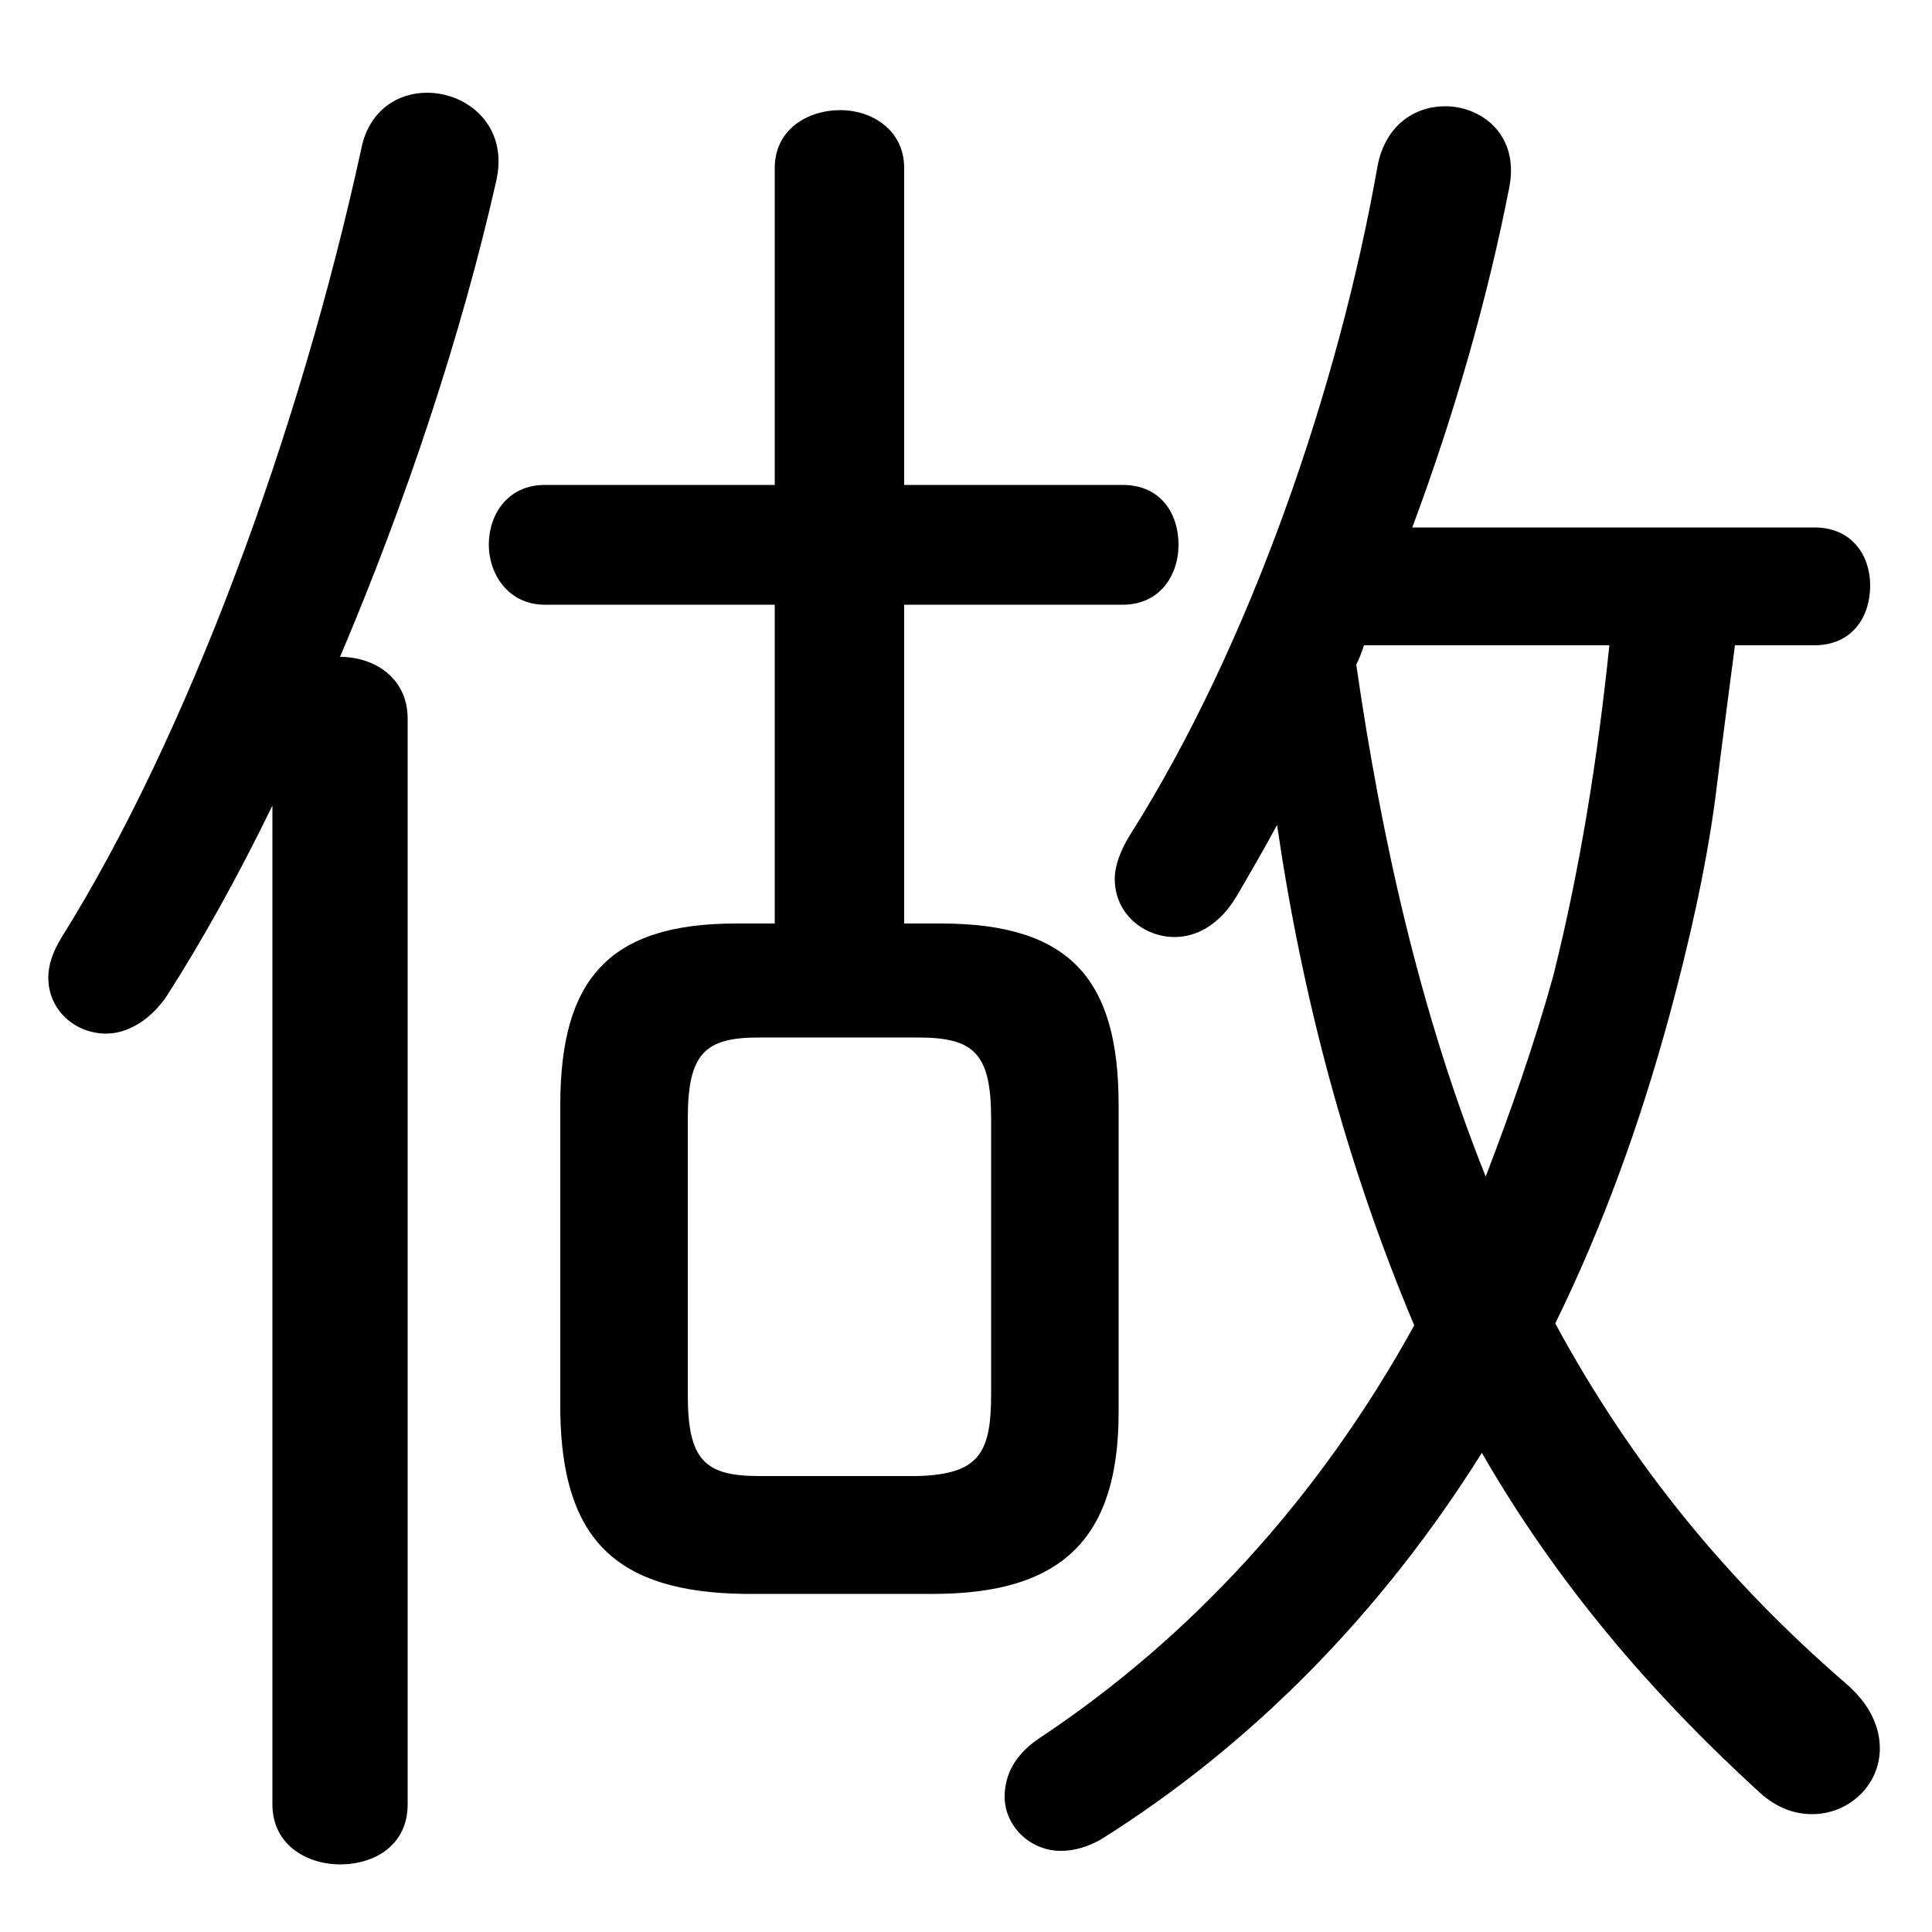 <svg xmlns="http://www.w3.org/2000/svg" viewBox="0 -44.0 50.0 50.0">
    <rect x="0" y="-44.0" width="50.0" height="50.0" fill="#808080" stroke="none"/>
    <g transform="scale(1, -1)">
        <!-- ボディの枠 -->
        <rect x="0" y="-6.0" width="50.0" height="50.0"
            stroke="white" fill="white"/>
        <!-- グリフ座標系の原点 -->
        <circle cx="0" cy="0" r="5" fill="white"/>
        <!-- グリフのアウトライン -->
        <g style="fill:black;stroke:#000000;stroke-width:0;stroke-linecap:round;stroke-linejoin:round;">
        <path d="M 46.95 27.3 C 47.95 27.3 48.4 28.05 48.4 28.85 C 48.4 29.6 47.95 30.35 46.95 30.35 L 36.55 30.35 C 37.65 33.3 38.5 36.3 39.05 39.1 C 39.35 40.5 38.35 41.25 37.4 41.25 C 36.6 41.25 35.85 40.75 35.65 39.7 C 34.65 34.0 32.35 27.3 29.25 22.4 C 29.0 22.0 28.85 21.6 28.85 21.25 C 28.85 20.35 29.6 19.75 30.4 19.75 C 30.95 19.75 31.55 20.05 32.0 20.8 C 32.35 21.4 32.7 22.0 33.05 22.65 C 33.7 18.2 34.85 13.85 36.6 9.7 C 34.15 5.25 30.85 1.65 26.95 -0.95 C 26.25 -1.4 26.0 -1.95 26.0 -2.5 C 26.0 -3.25 26.65 -3.9 27.45 -3.9 C 27.8 -3.9 28.15 -3.8 28.5 -3.6 C 32.4 -1.15 35.75 2.25 38.35 6.4 C 40.25 3.1 42.65 0.25 45.55 -2.4 C 46.0 -2.8 46.45 -2.95 46.9 -2.95 C 47.85 -2.95 48.65 -2.2 48.65 -1.25 C 48.65 -0.7 48.4 -0.1 47.75 0.45 C 44.75 3.05 42.25 6.05 40.25 9.75 C 41.5 12.3 42.45 14.95 43.2 17.7 C 43.7 19.55 44.15 21.5 44.4 23.4 C 44.55 24.65 44.7 25.75 44.9 27.3 Z M 41.65 27.3 C 41.35 24.4 40.9 21.55 40.2 18.75 C 39.7 16.95 39.1 15.25 38.45 13.55 C 36.75 17.8 35.75 22.3 35.1 26.8 C 35.2 27.0 35.25 27.15 35.3 27.3 Z M 24.15 2.75 C 27.5 2.75 28.95 4.2 28.95 7.45 L 28.95 15.4 C 28.95 18.65 27.7 20.1 24.35 20.1 L 23.4 20.1 L 23.4 28.35 L 29.05 28.35 C 30.05 28.35 30.5 29.15 30.5 29.9 C 30.5 30.7 30.05 31.45 29.05 31.45 L 23.4 31.45 L 23.4 39.65 C 23.4 40.65 22.55 41.15 21.75 41.15 C 20.9 41.15 20.05 40.65 20.05 39.65 L 20.05 31.45 L 14.1 31.45 C 13.15 31.45 12.65 30.7 12.65 29.9 C 12.65 29.15 13.15 28.35 14.1 28.35 L 20.05 28.35 L 20.05 20.1 L 19.05 20.1 C 15.75 20.1 14.5 18.65 14.5 15.4 L 14.5 7.45 C 14.55 4.15 15.95 2.8 19.25 2.75 Z M 19.65 5.8 C 18.25 5.8 17.8 6.2 17.8 7.9 L 17.8 15.05 C 17.8 16.75 18.25 17.15 19.65 17.15 L 23.75 17.15 C 25.2 17.15 25.65 16.75 25.65 15.05 L 25.65 7.9 C 25.65 6.35 25.3 5.85 23.75 5.8 Z M 7.05 -2.7 C 7.05 -3.75 7.95 -4.25 8.8 -4.25 C 9.7 -4.25 10.55 -3.75 10.55 -2.7 L 10.55 25.4 C 10.55 26.45 9.7 27.0 8.8 27.0 C 10.5 31.0 11.95 35.35 12.85 39.35 C 13.15 40.75 12.1 41.6 11.05 41.6 C 10.3 41.6 9.55 41.15 9.35 40.15 C 7.75 32.8 4.85 24.95 1.6 19.75 C 1.35 19.35 1.25 19.0 1.25 18.7 C 1.25 17.85 1.95 17.25 2.75 17.25 C 3.25 17.25 3.85 17.55 4.3 18.2 C 5.2 19.6 6.15 21.3 7.05 23.15 Z"/>
    </g>
    </g>
</svg>
